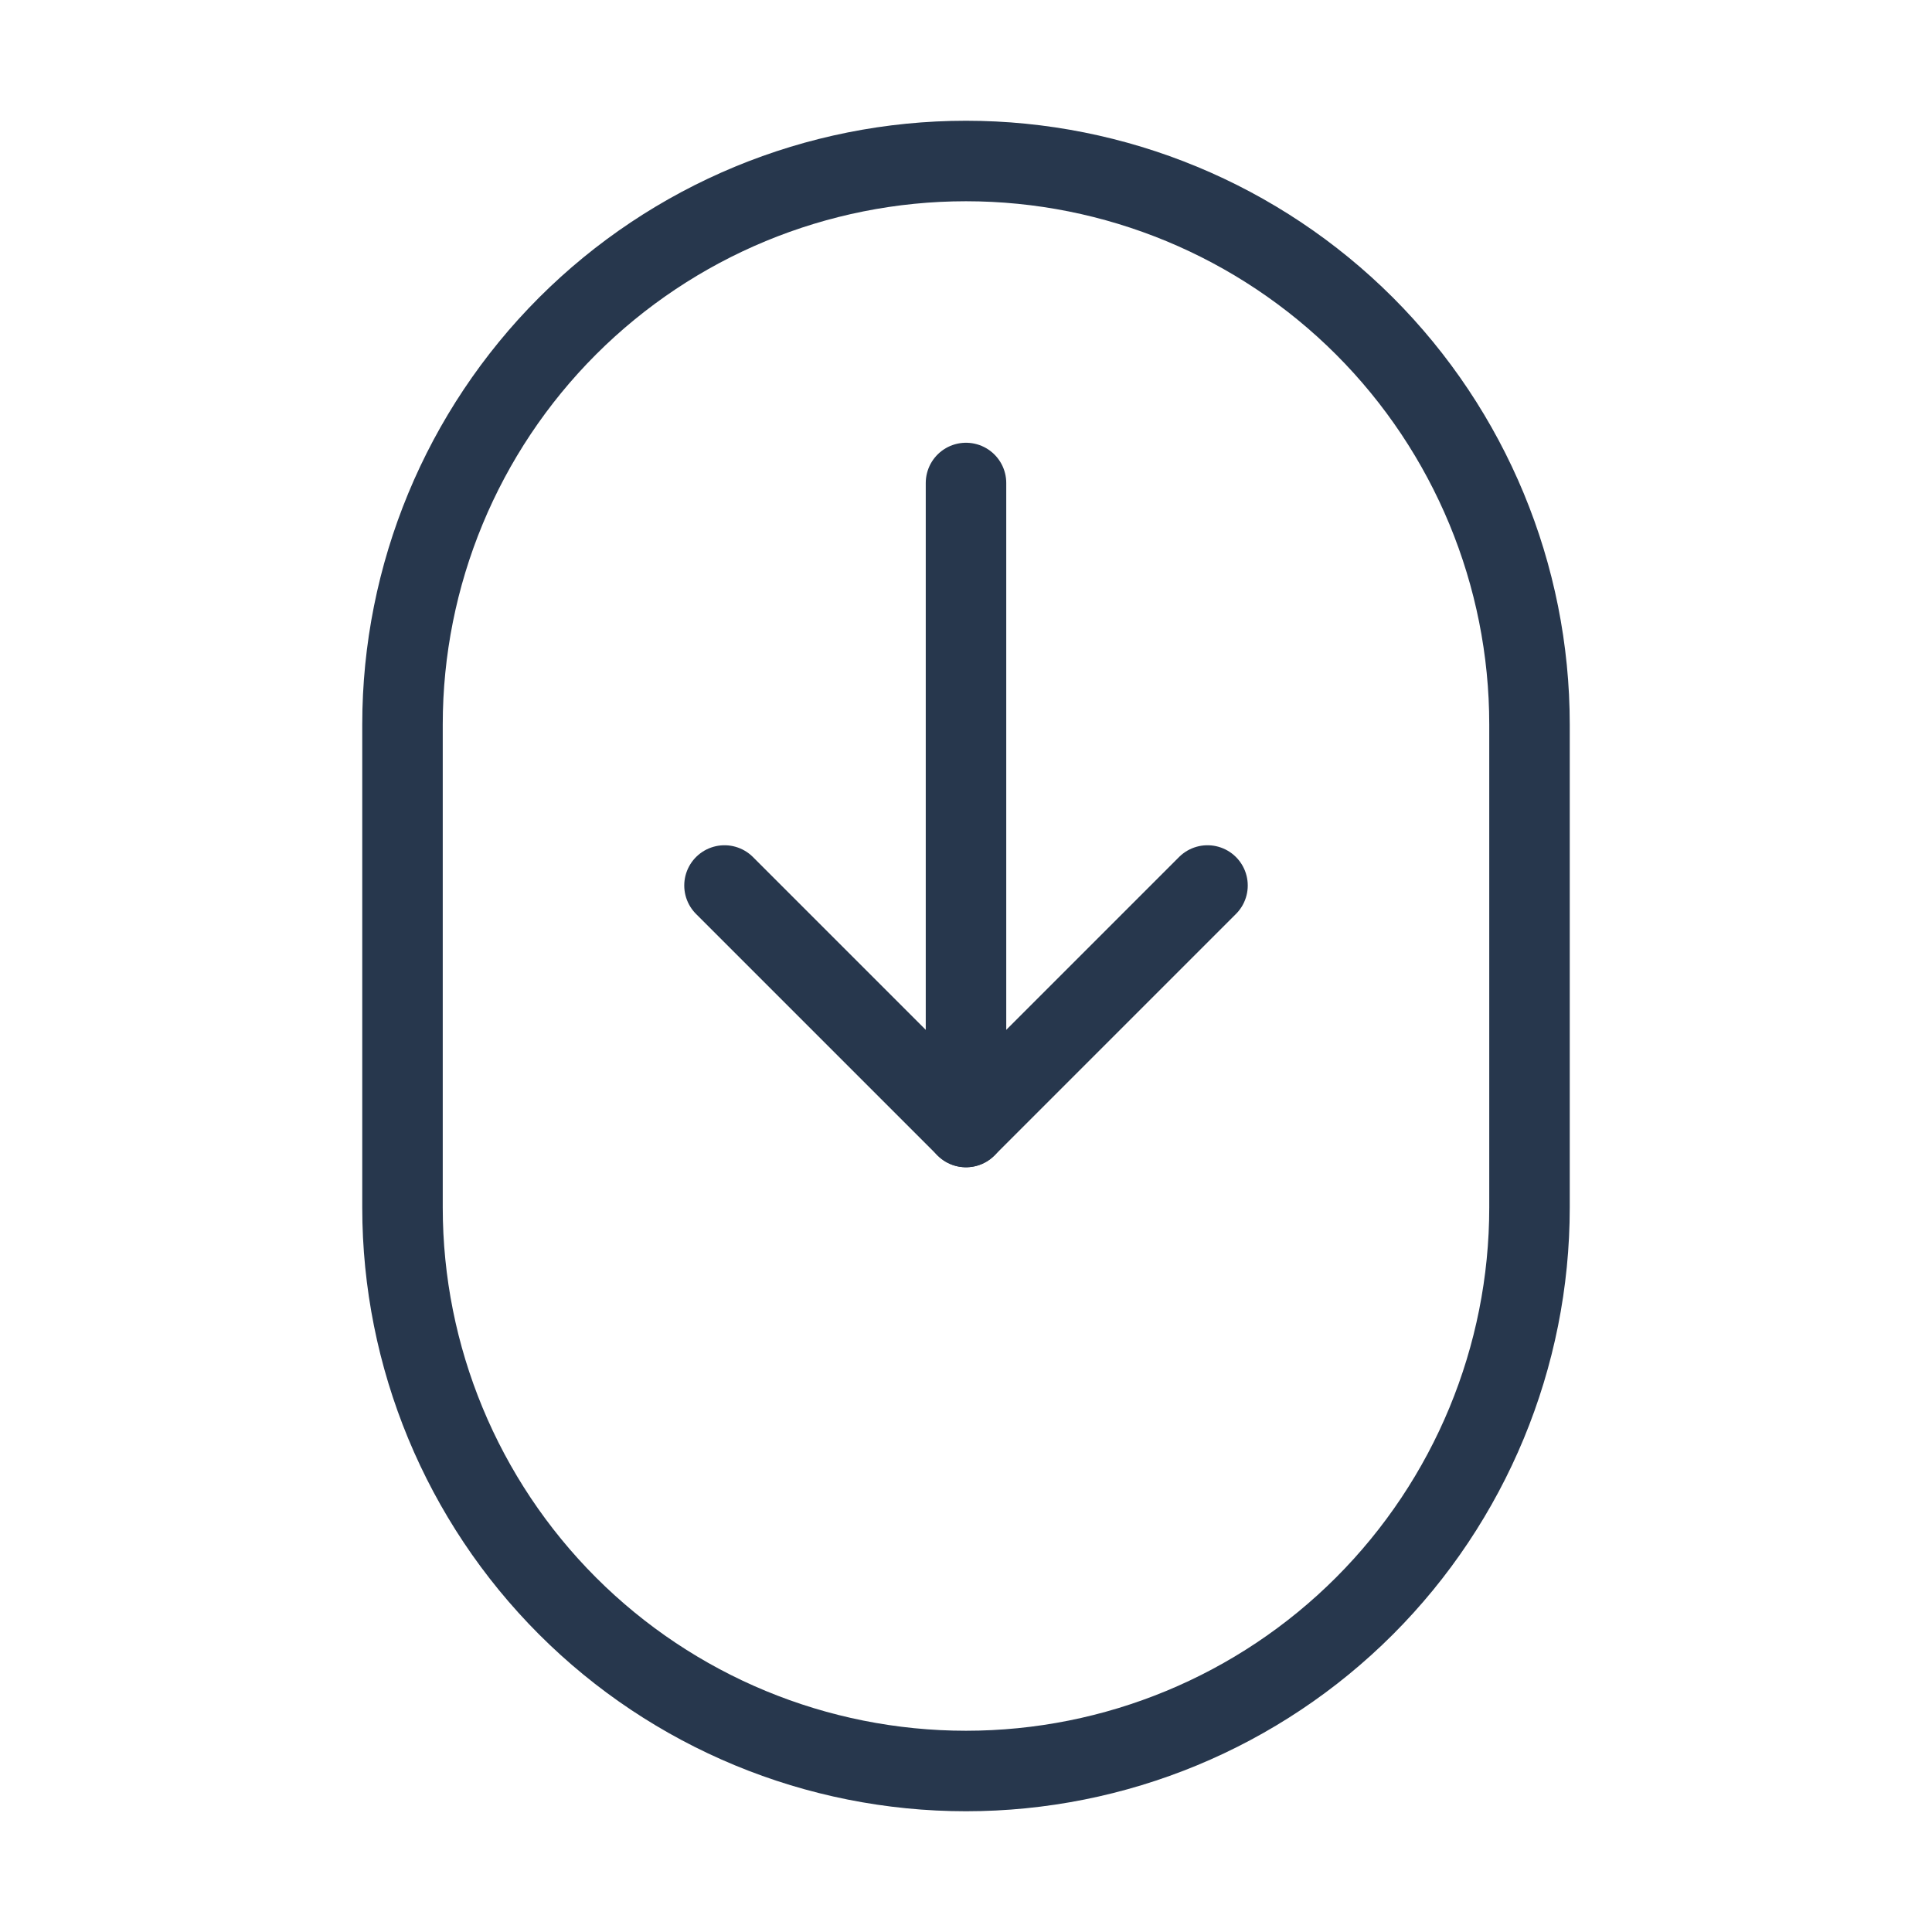 <?xml version="1.0" encoding="utf-8"?><!-- Uploaded to: SVG Repo, www.svgrepo.com, Generator: SVG Repo Mixer Tools -->
<svg width="800px" height="800px" viewBox="0 0 24 24" fill="none" xmlns="http://www.w3.org/2000/svg">
<path d="M5 15C5 16.857 5.738 18.637 7.05 19.95C8.363 21.263 10.143 22 12 22C13.857 22 15.637 21.263 16.95 19.95C18.262 18.637 19 16.857 19 15V9C19 7.143 18.262 5.363 16.95 4.05C15.637 2.738 13.857 2 12 2C10.143 2 8.363 2.738 7.05 4.05C5.738 5.363 5 7.143 5 9V15Z" stroke="#27374D" stroke-width="1" stroke-linecap="round" stroke-linejoin="round"/>
<path d="M12 6V14" stroke="#27374D" stroke-width="1" stroke-linecap="round" stroke-linejoin="round"/>
<path d="M15 11L12 14L9 11" stroke="#27374D" stroke-width="1" stroke-linecap="round" stroke-linejoin="round"/>
</svg>